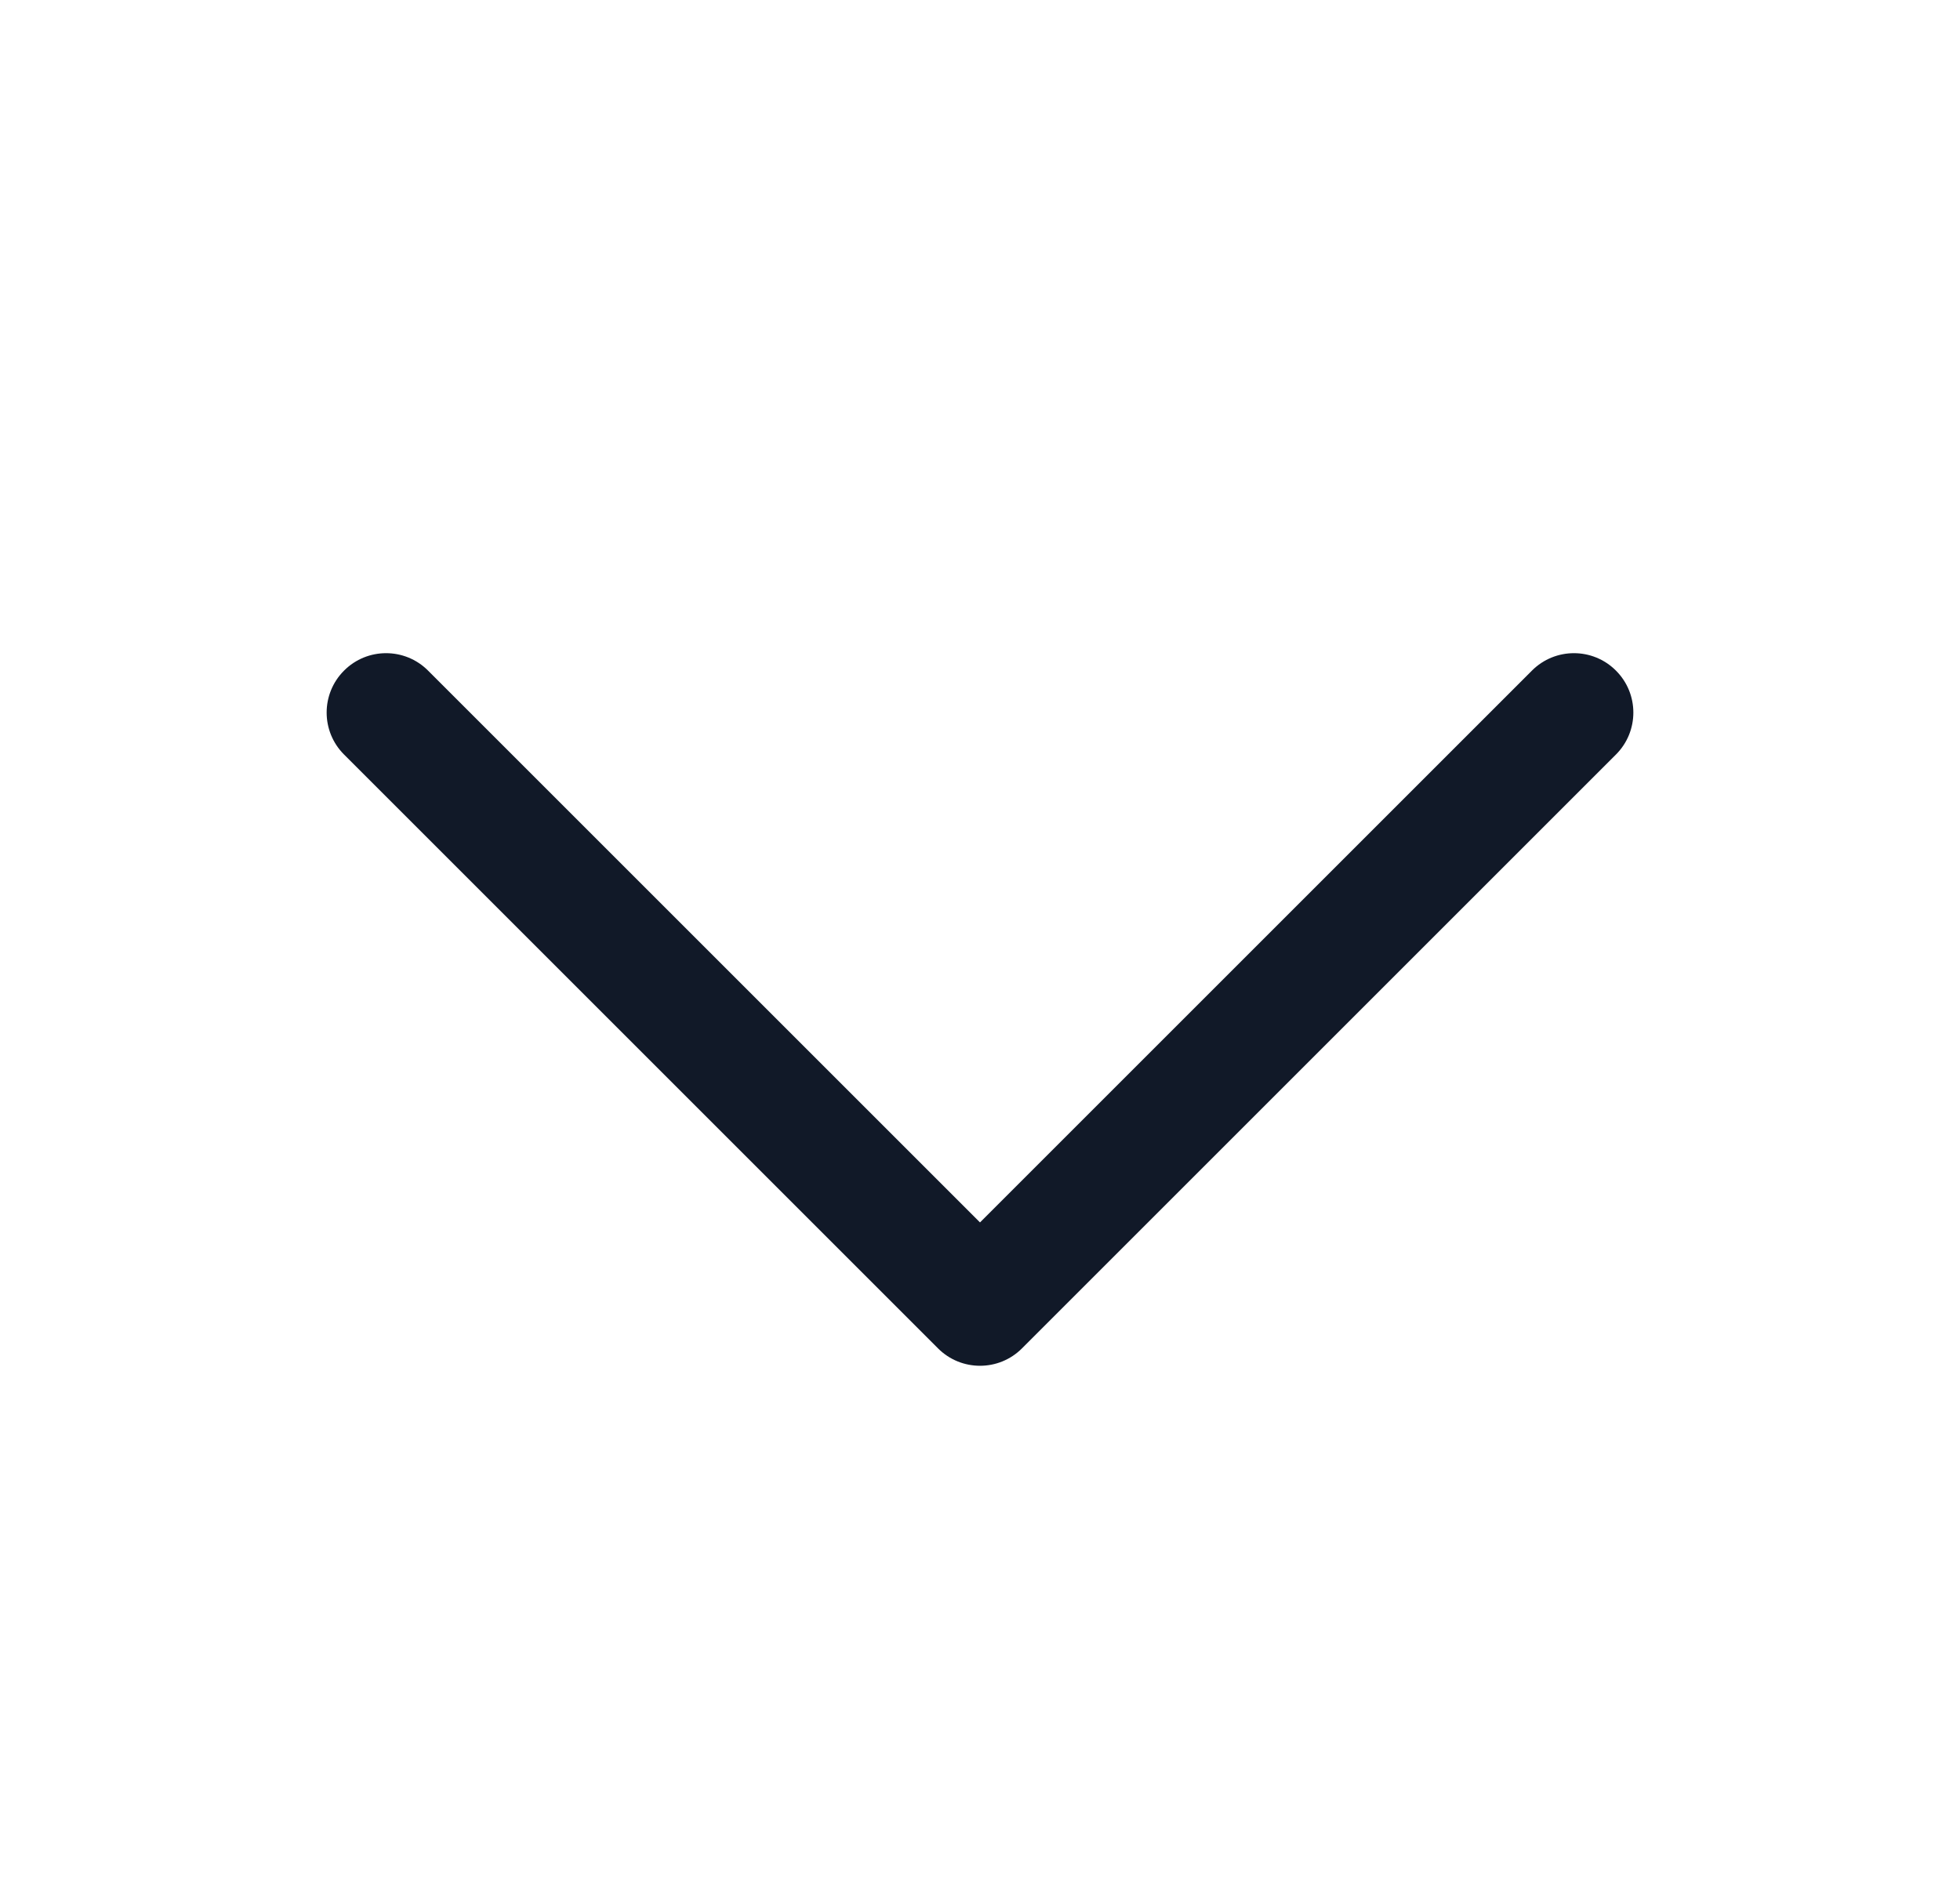 <svg width="33" height="32" viewBox="0 0 33 32" fill="none" xmlns="http://www.w3.org/2000/svg">
<g>
<path fill-rule="evenodd" clip-rule="evenodd" d="M5.793 11.293C6.183 10.902 6.817 10.902 7.207 11.293L16.5 20.586L25.793 11.293C26.183 10.902 26.817 10.902 27.207 11.293C27.598 11.683 27.598 12.317 27.207 12.707L17.207 22.707C16.817 23.098 16.183 23.098 15.793 22.707L5.793 12.707C5.402 12.317 5.402 11.683 5.793 11.293Z" fill="#111928"/>
</g>
</svg>

